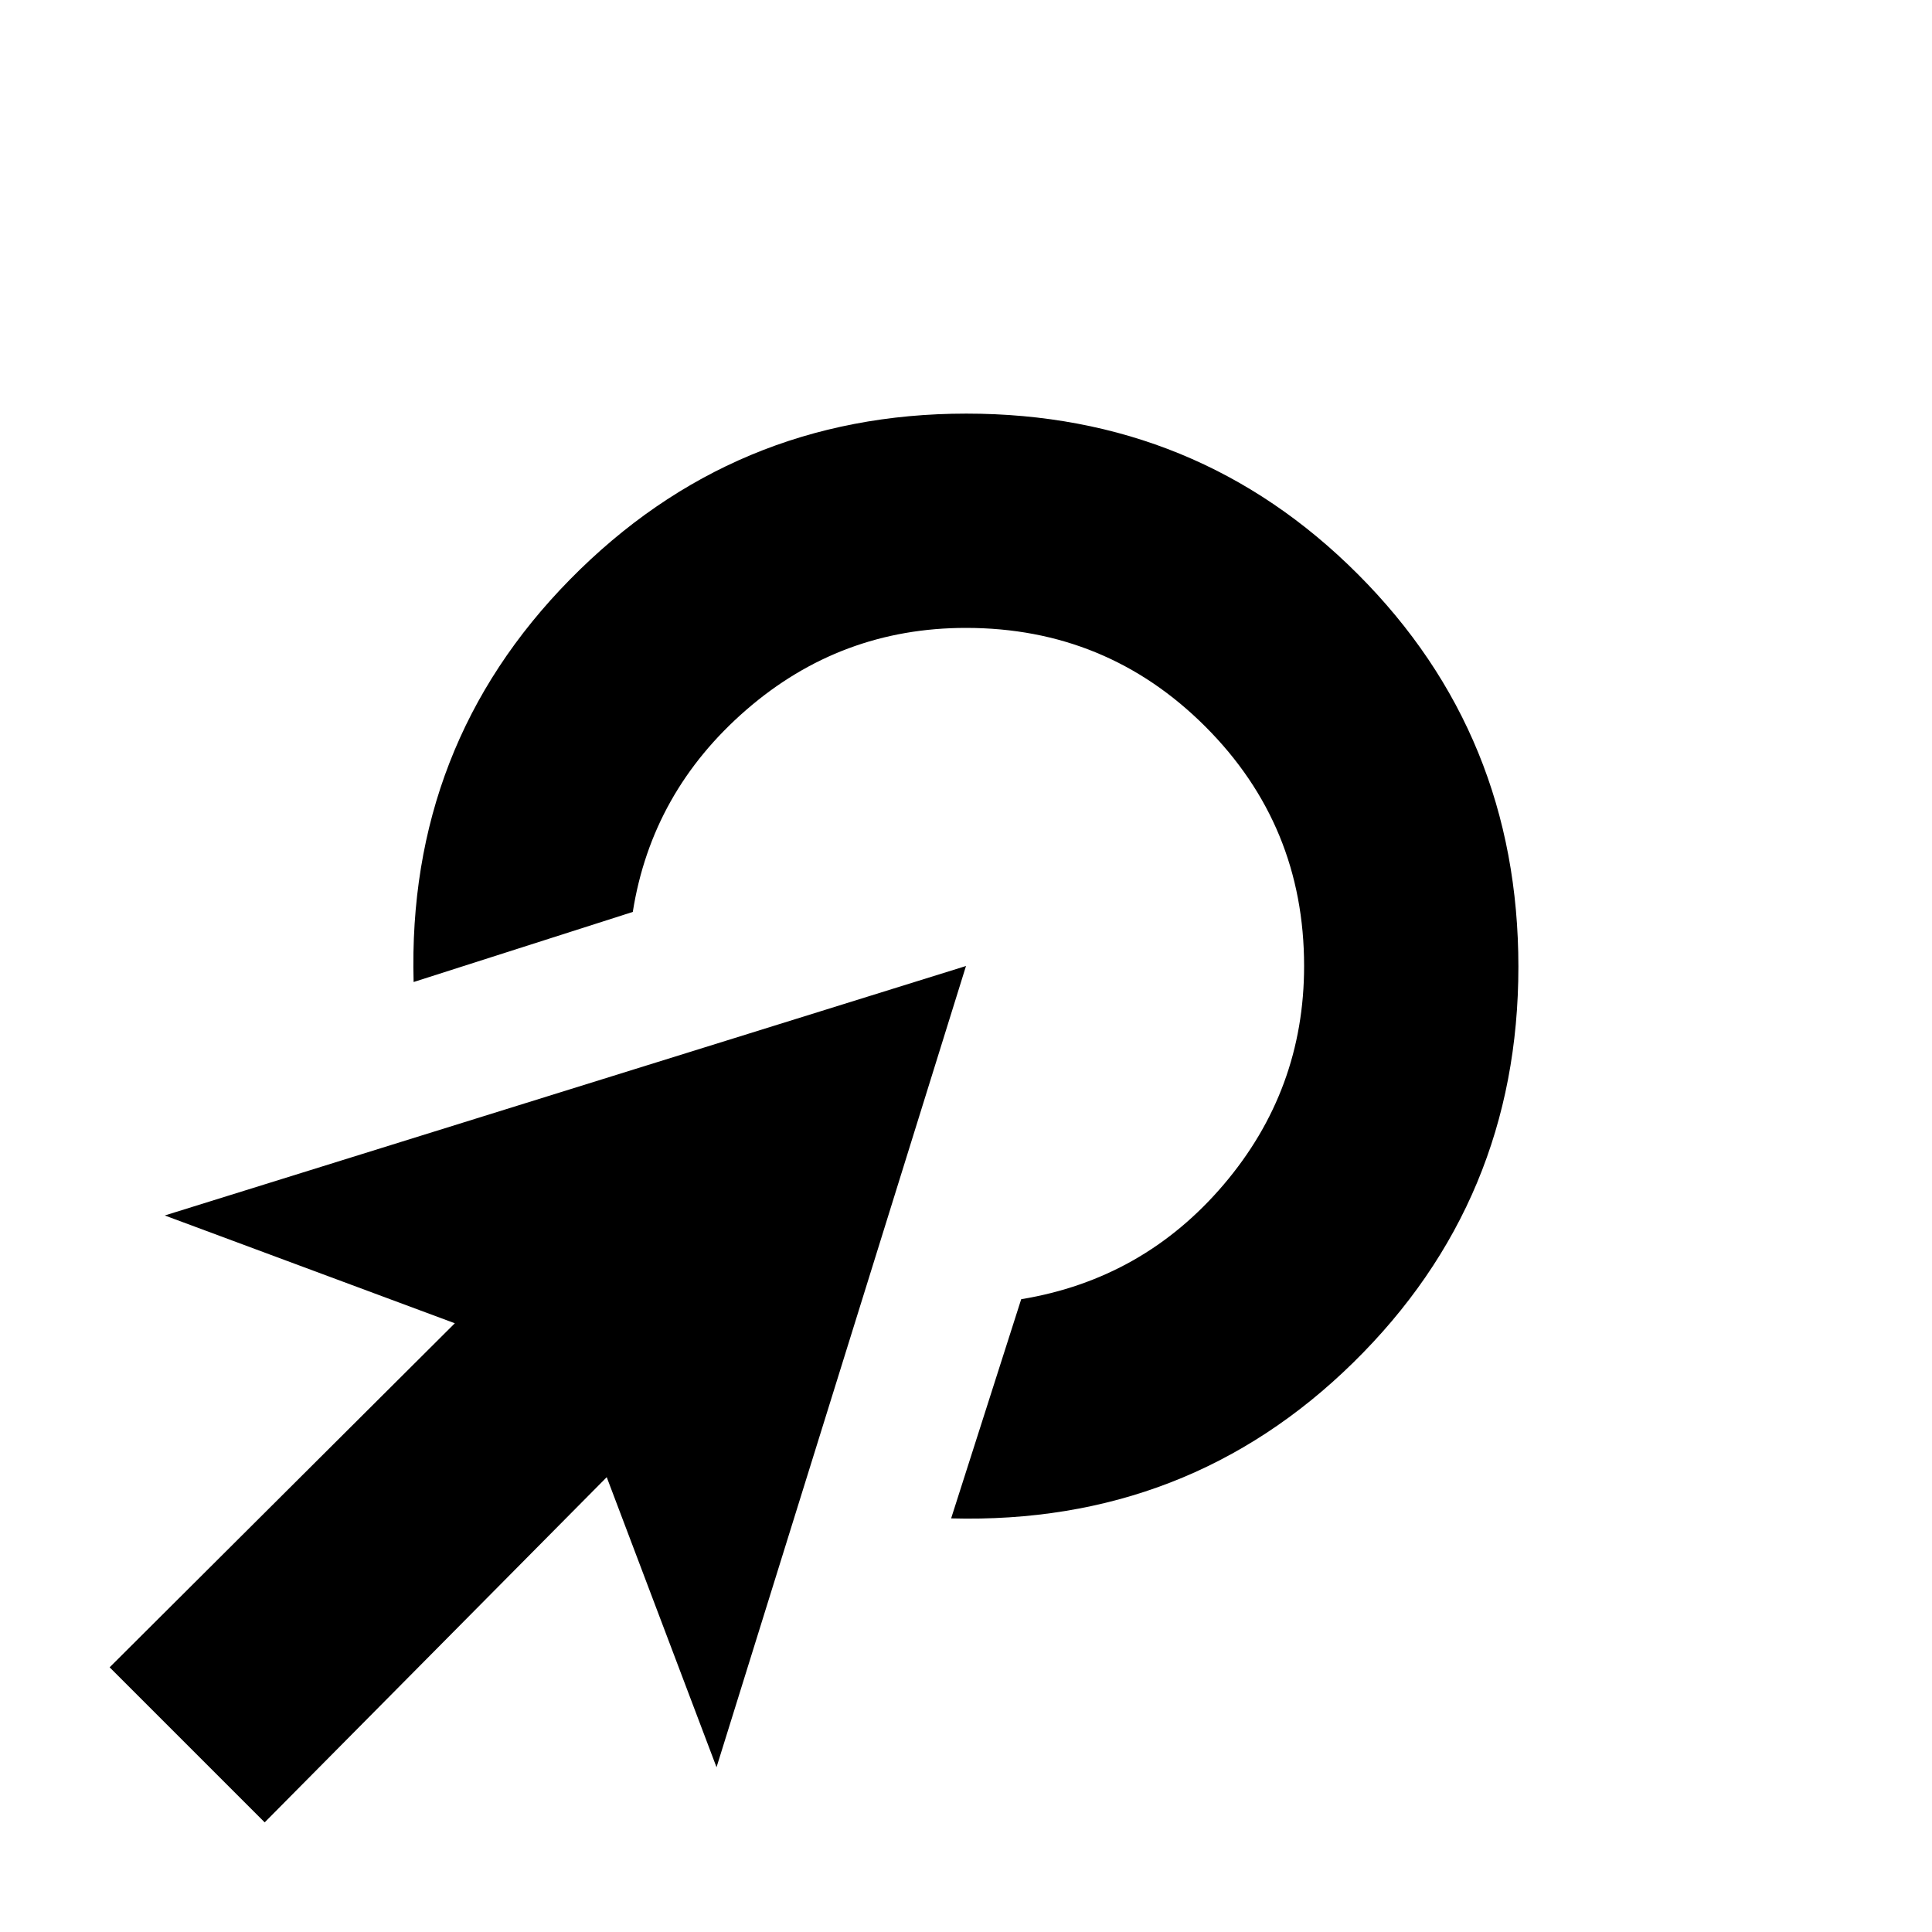 <svg xmlns="http://www.w3.org/2000/svg" height="20" viewBox="0 -960 960 960" width="20"><path d="m472.61-205.52 34.82-108.91q60.66-10 100.61-56.96Q648-418.36 648-480q0-69.89-49.05-118.95Q549.89-648 480-648q-62.27 0-109.2 40.74t-56.37 100.39l-108.91 34.83q-3.26-117.74 77.77-200.09 81.04-82.35 196.9-82.35 114.85 0 194.57 79.84t79.72 195q0 116.16-82.07 196.71-82.06 80.54-199.8 77.41ZM131.52-54.48l-77.04-77.04L226-302.48 81.87-356.04 480-480 356.04-81.87 301.48-226 131.52-54.48Z"/></svg>